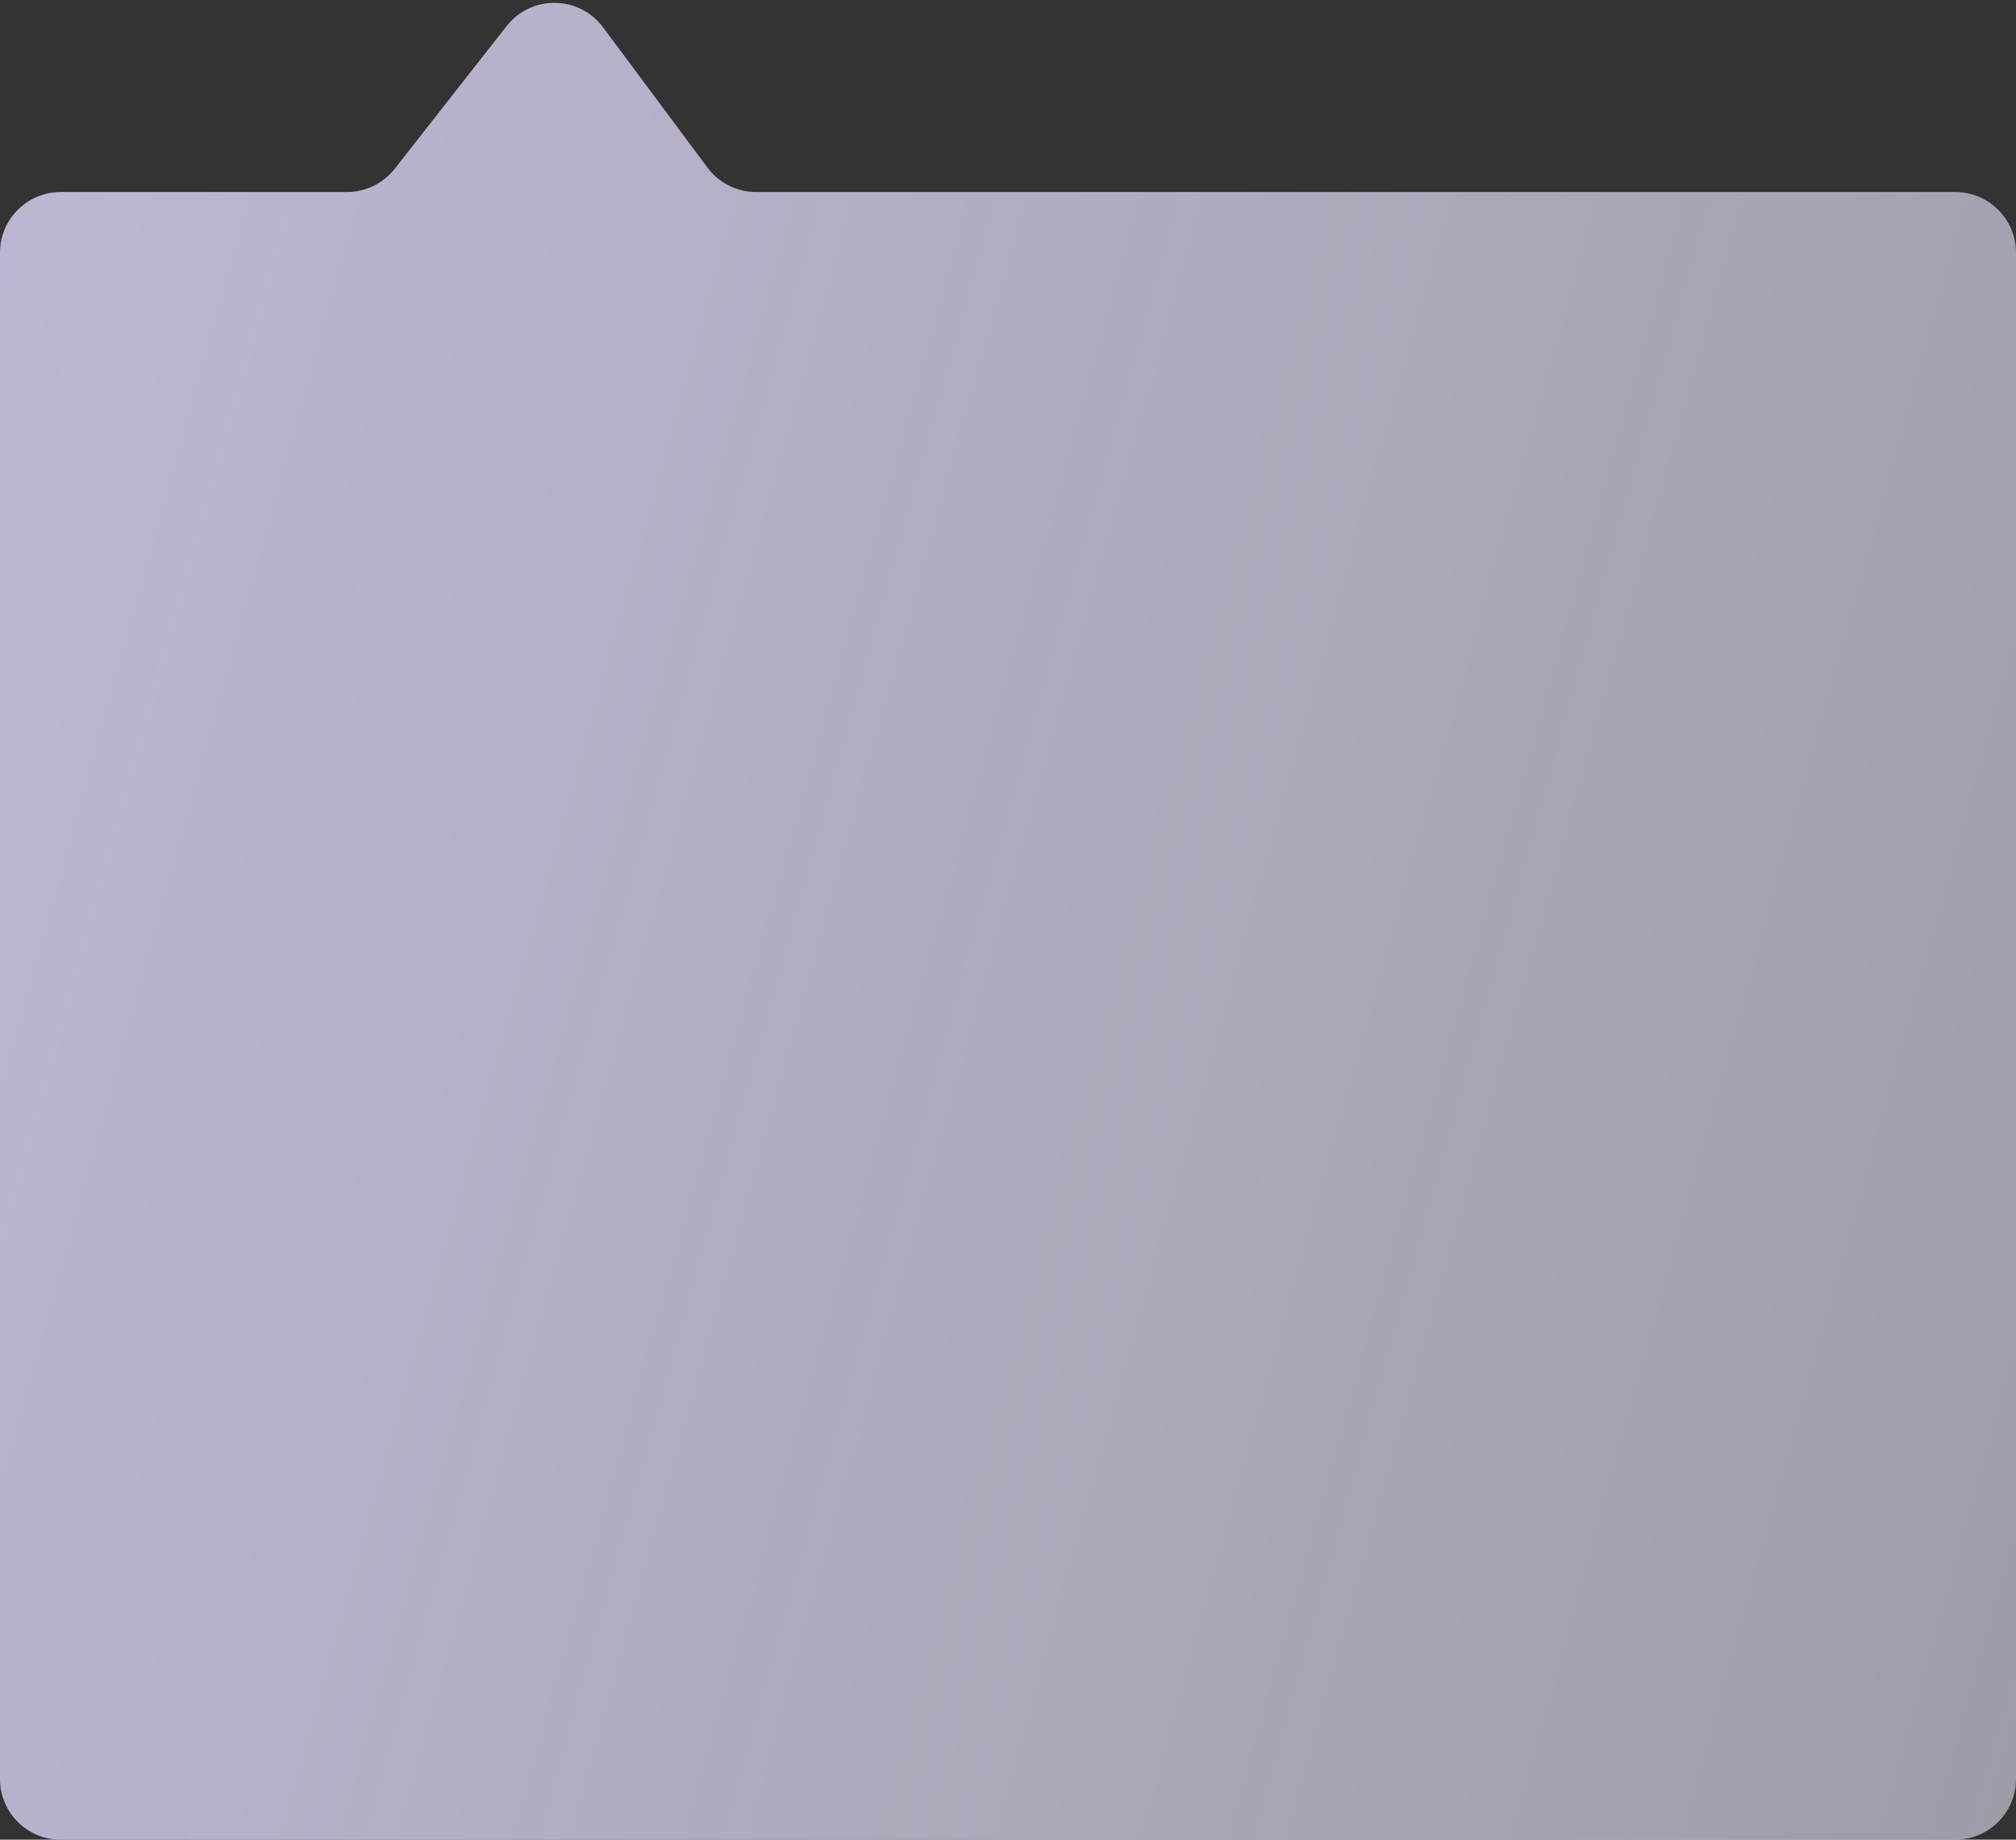 <svg width="332" height="303" viewBox="0 0 332 303" fill="none" xmlns="http://www.w3.org/2000/svg">
<rect x="0" y="0" width="332" height="303" fill="#333333" stroke="none"/>
<path d="M57.133 31.627C60.205 31.627 63.107 30.215 65.003 27.797L83.423 4.302C87.491 -0.886 95.379 -0.787 99.315 4.502L116.501 27.597C118.388 30.133 121.363 31.627 124.524 31.627H322C327.523 31.627 332 36.105 332 41.627V293C332 298.523 327.523 303 322 303H10C4.477 303 0 298.523 0 293V41.627C0 36.104 4.477 31.627 10 31.627H57.133Z" fill="url(#paint0_linear_1437_1534)"/>
<defs>
<linearGradient id="paint0_linear_1437_1534" x1="-162" y1="-6" x2="948.5" y2="303" gradientUnits="userSpaceOnUse">
<stop stop-color="#C8BDE4"/>
<stop offset="1" stop-color="white" stop-opacity="0.2"/>
</linearGradient>
</defs>
</svg>
